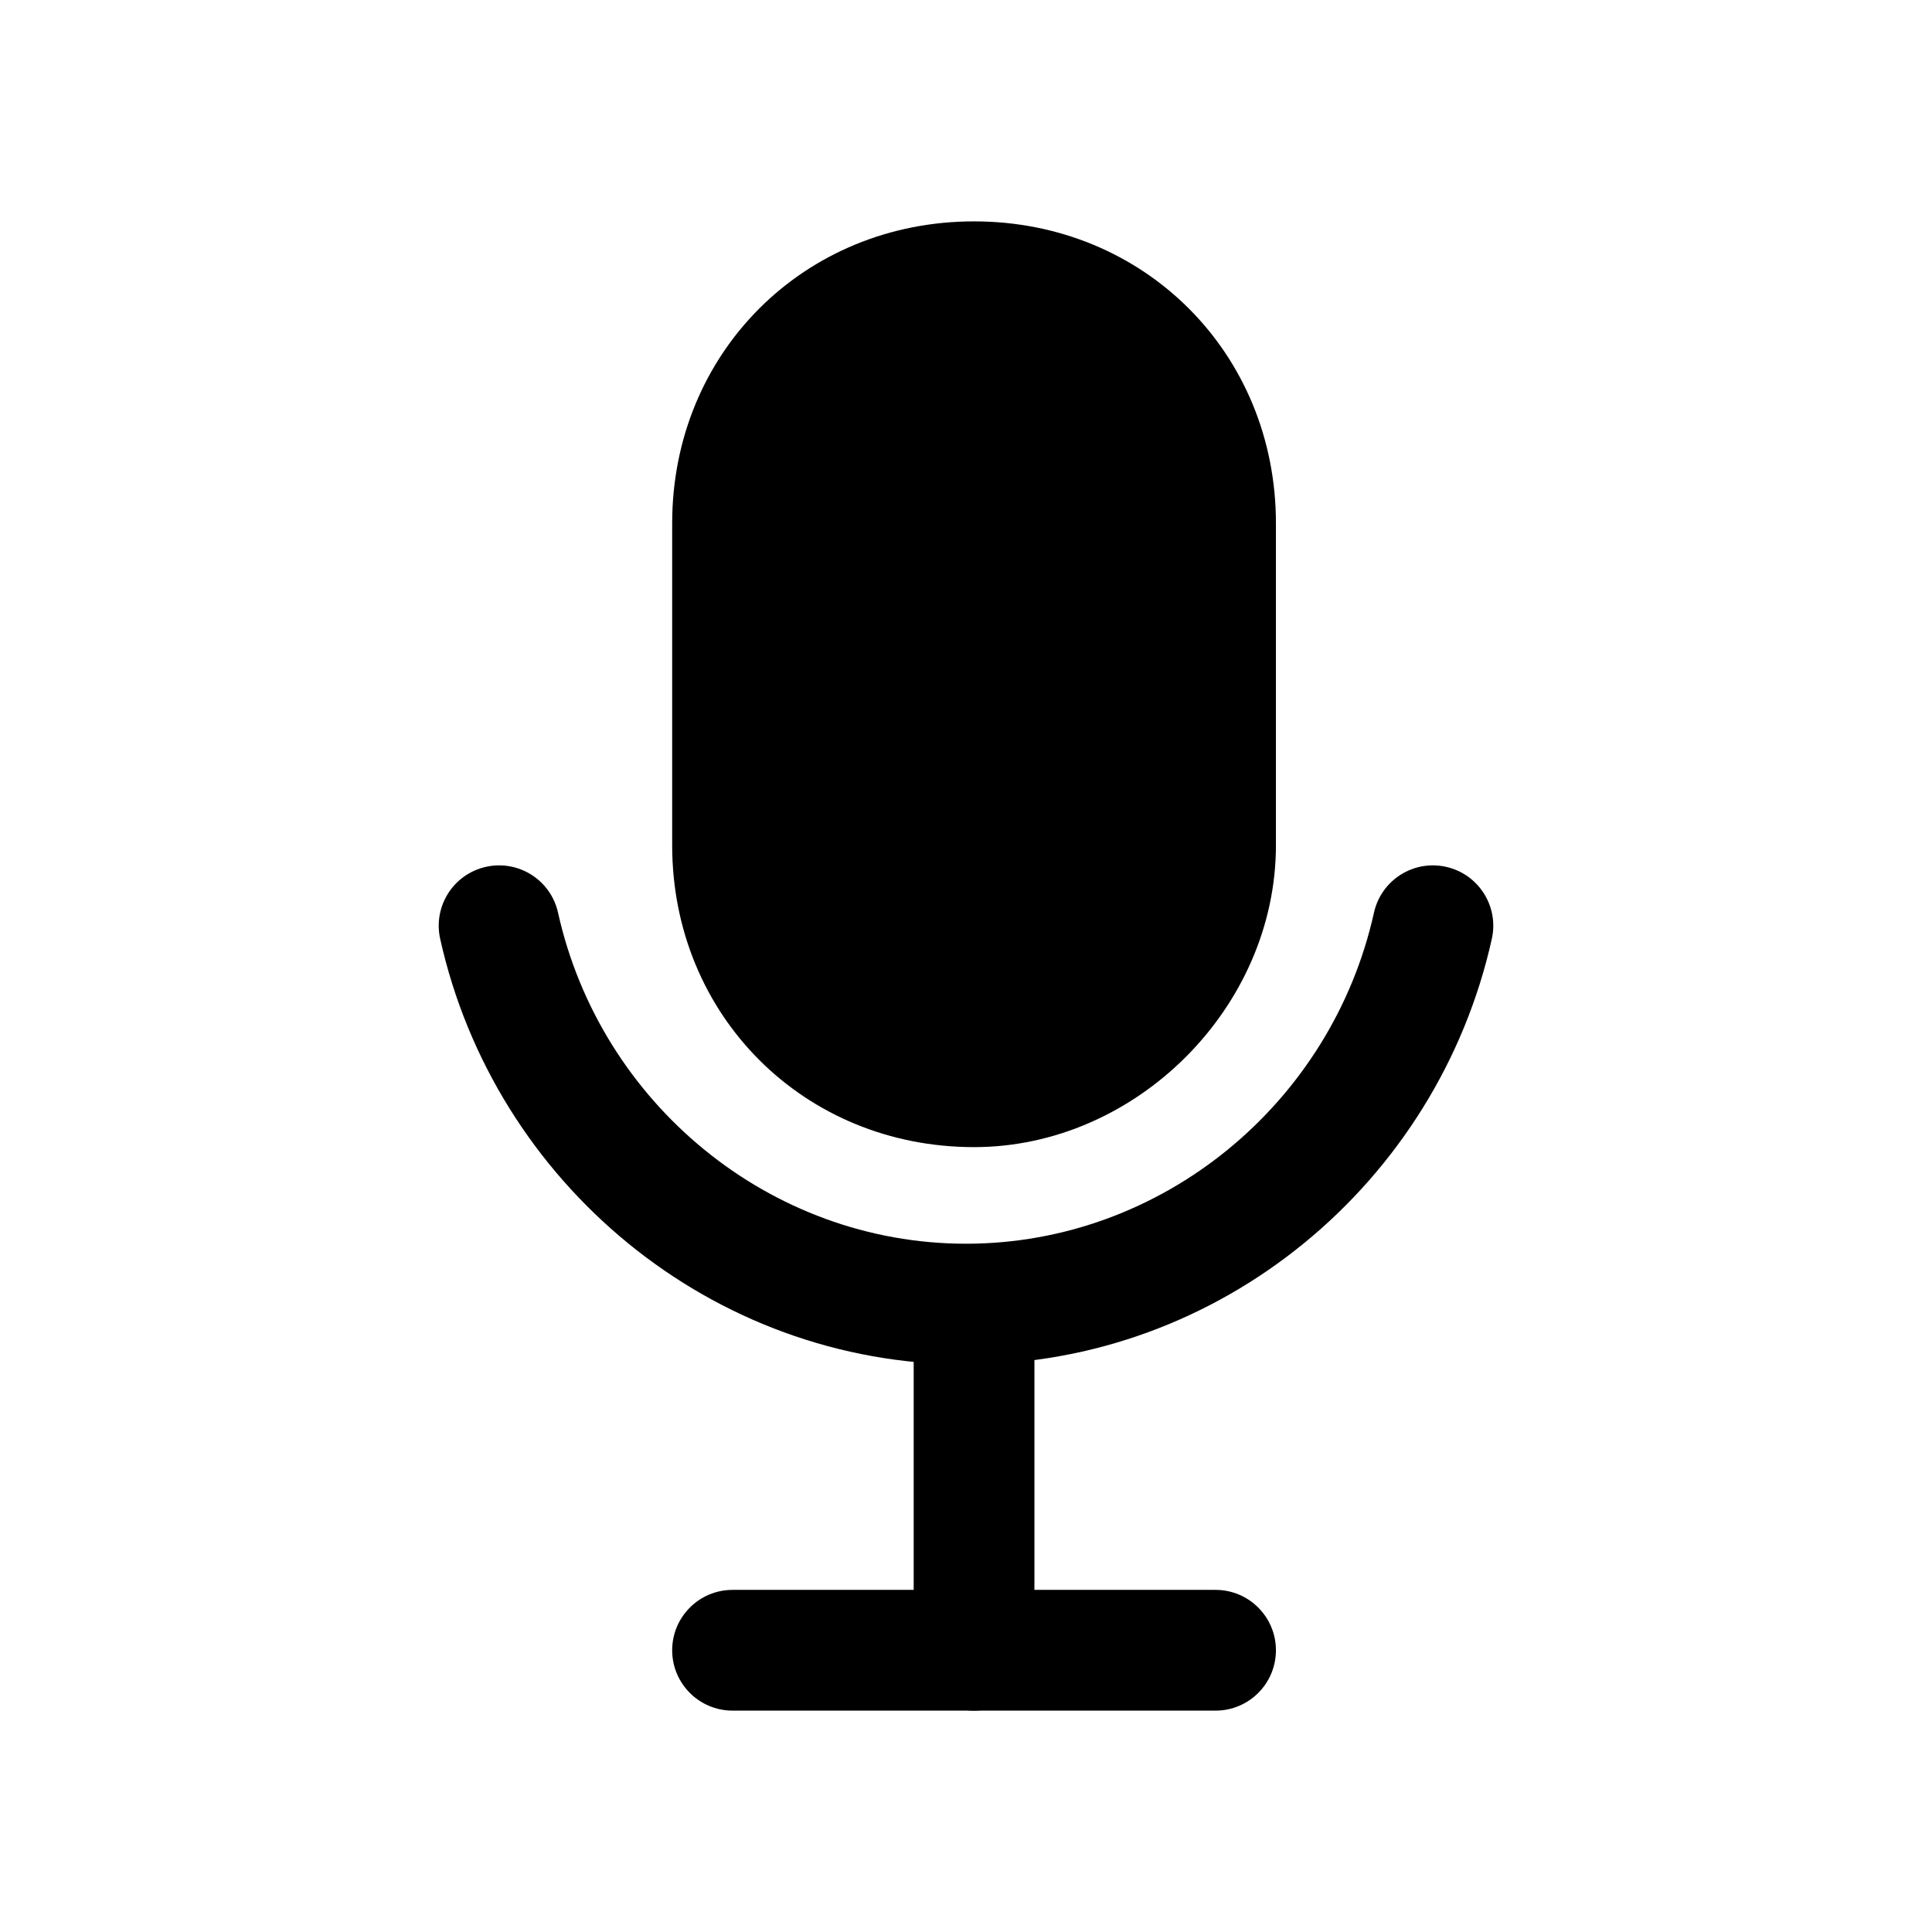 <svg width="24" height="24" viewBox="0 0 24 24" fill="none" xmlns="http://www.w3.org/2000/svg">
<path d="M12.1 13.5C10.4 13.5 9.1 12.2 9.1 10.5V6.5C9.1 4.8 10.4 3.5 12.1 3.5C13.8 3.5 15.1 4.8 15.1 6.5V10.5C15.1 12.1 13.7 13.5 12.1 13.5Z" fill="black"/>
<path fill-rule="evenodd" clip-rule="evenodd" d="M12.1 4.25C10.814 4.25 9.85 5.214 9.85 6.5V10.5C9.85 11.786 10.814 12.75 12.1 12.75C13.286 12.75 14.35 11.686 14.35 10.5V6.5C14.35 5.214 13.386 4.25 12.1 4.25ZM8.35 6.5C8.35 4.386 9.986 2.75 12.1 2.75C14.214 2.75 15.85 4.386 15.85 6.5V10.5C15.85 12.514 14.114 14.25 12.1 14.25C9.986 14.25 8.35 12.614 8.35 10.5V6.5Z" fill="black"/>
<path fill-rule="evenodd" clip-rule="evenodd" d="M6.037 10.768C6.442 10.678 6.842 10.933 6.932 11.337C7.458 13.706 9.563 15.45 12 15.45C14.437 15.45 16.542 13.706 17.068 11.337C17.158 10.933 17.558 10.678 17.963 10.768C18.367 10.858 18.622 11.258 18.532 11.663C17.858 14.694 15.163 16.95 12 16.95C8.837 16.95 6.142 14.694 5.468 11.663C5.378 11.258 5.633 10.858 6.037 10.768Z" fill="black"/>
<path fill-rule="evenodd" clip-rule="evenodd" d="M12.1 15.75C12.514 15.75 12.85 16.086 12.85 16.5V20.5C12.85 20.914 12.514 21.25 12.1 21.25C11.686 21.25 11.35 20.914 11.35 20.5V16.5C11.35 16.086 11.686 15.75 12.1 15.75Z" fill="black"/>
<path fill-rule="evenodd" clip-rule="evenodd" d="M8.35 20.5C8.35 20.086 8.686 19.75 9.1 19.75H15.1C15.514 19.75 15.85 20.086 15.85 20.5C15.85 20.914 15.514 21.25 15.1 21.25H9.1C8.686 21.25 8.35 20.914 8.35 20.5Z" fill="black"/>
</svg>
